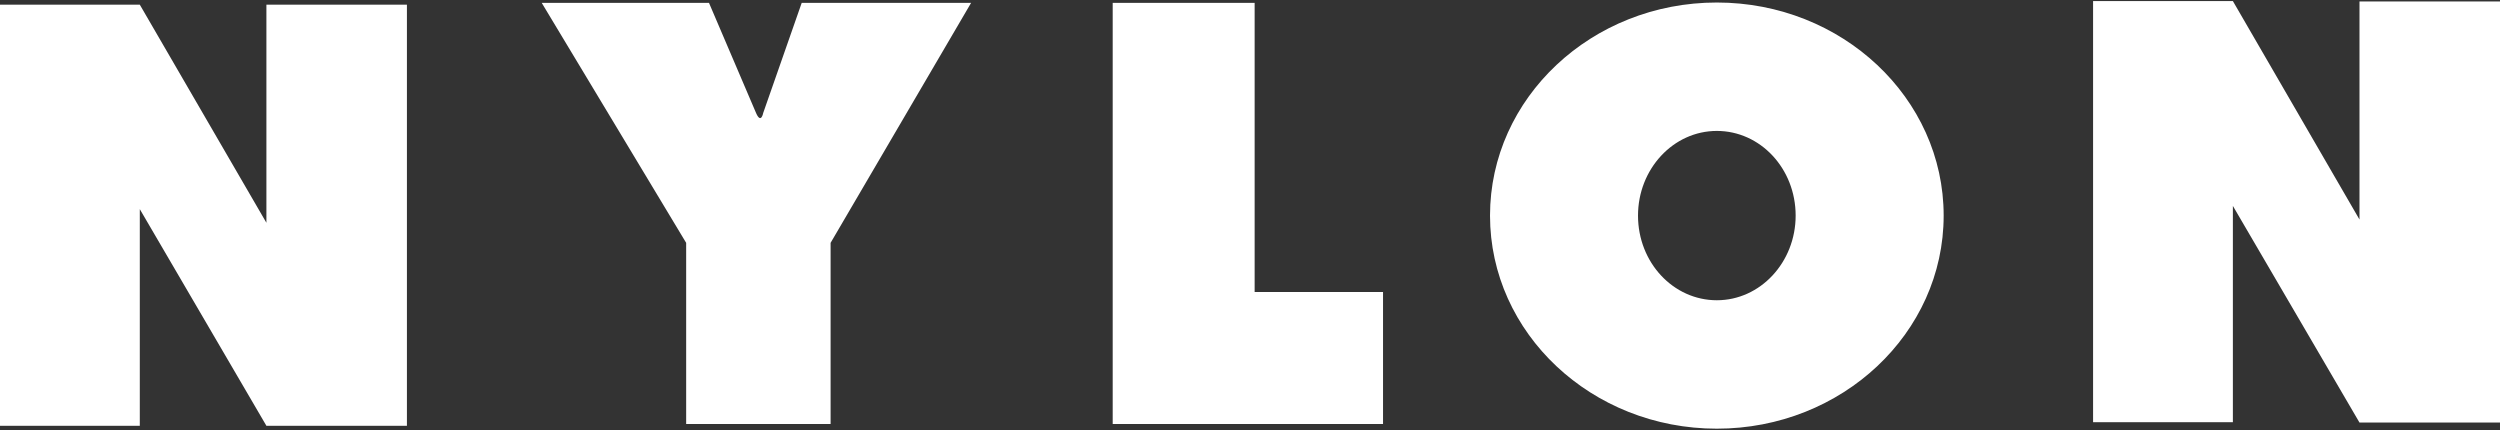 <svg width="151" height="26" viewBox="0 0 151 26" fill="none" xmlns="http://www.w3.org/2000/svg">
<rect x="0" y="0" width="151" height="26" fill="#333333" stroke="none"/>
<g clip-path="url(#clip0_305_2607)">
<path d="M32.72 0.173L41.444 14.668V25.61H50.168V14.668L58.655 0.173H48.423L46.097 6.825C46.097 6.825 45.968 7.518 45.666 6.825L42.823 0.173H32.72ZM67.207 0.173V25.61H83.535V17.637H75.78V0.173H67.207ZM103.697 25.892C96.136 25.892 89.997 20.128 89.997 13.022C89.997 5.915 96.136 0.152 103.697 0.152C111.257 0.152 117.397 5.915 117.397 13.022C117.397 20.128 111.257 25.892 103.697 25.892ZM98.936 13.022C98.936 15.86 101.069 18.135 103.697 18.135C106.325 18.135 108.457 15.838 108.457 13.022C108.457 10.183 106.325 7.908 103.697 7.908C101.069 7.908 98.936 10.205 98.936 13.022ZM8.444 12.632L16.091 25.718H24.578V0.282H16.091V13.455L8.444 0.282H0V25.718H8.444V12.632ZM134.866 12.437L142.513 25.523H151V0.087H142.513V13.26L134.866 0.065H126.422V25.502H134.866V12.437Z" fill="white"/>
</g>
<defs>
<clipPath id="clip0_305_2607">
<rect width="151" height="26" fill="white"/>
</clipPath>
</defs>
</svg>
